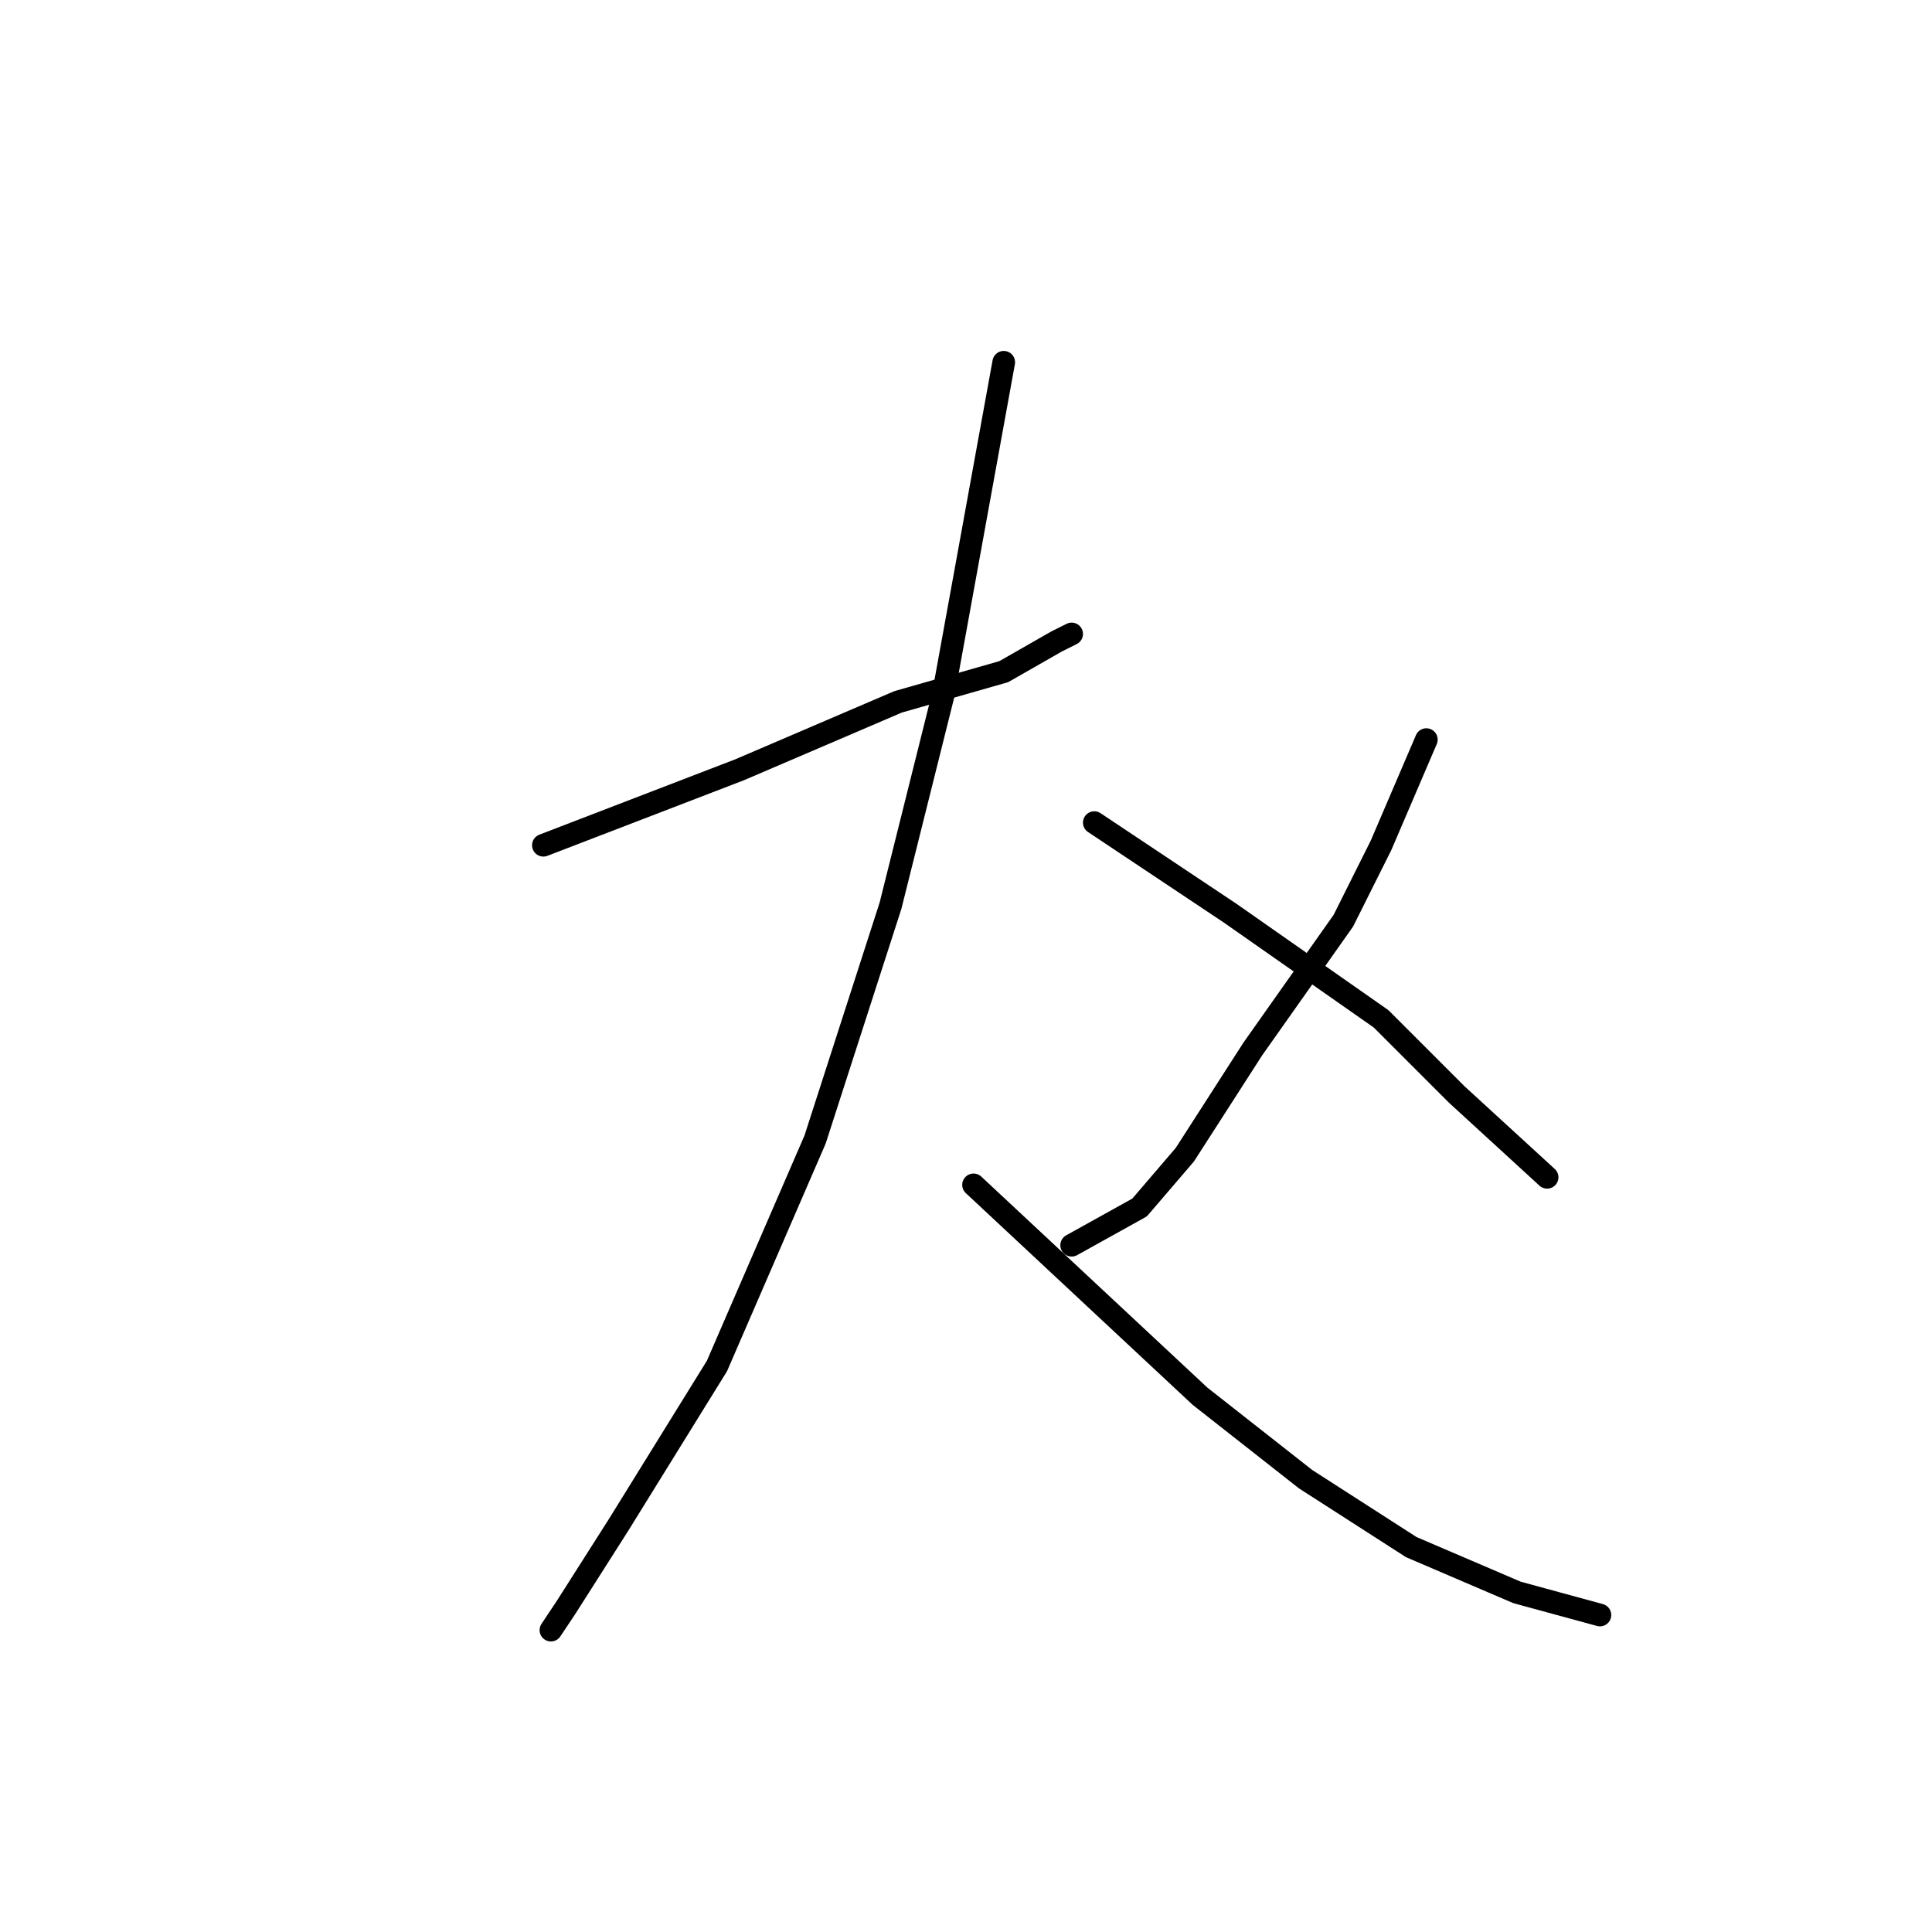 <?xml version="1.0" standalone="no"?>
    <svg width="256" height="256" xmlns="http://www.w3.org/2000/svg" version="1.1">
    <polyline stroke="black" stroke-width="3" stroke-linecap="round" fill="transparent" stroke-linejoin="round" points="72 112 85 107 98 102 105 99 119 93 133 89 140 85 142 84 142 84 " />
        <polyline stroke="black" stroke-width="3" stroke-linecap="round" fill="transparent" stroke-linejoin="round" points="133 48 129 70 125 92 118 120 108 151 95 181 82 202 75 213 73 216 73 216 " />
        <polyline stroke="black" stroke-width="3" stroke-linecap="round" fill="transparent" stroke-linejoin="round" points="129 157 144 171 159 185 173 196 187 205 201 211 212 214 212 214 " />
        <polyline stroke="black" stroke-width="3" stroke-linecap="round" fill="transparent" stroke-linejoin="round" points="189 98 186 105 183 112 178 122 166 139 157 153 151 160 142 165 142 165 " />
        <polyline stroke="black" stroke-width="3" stroke-linecap="round" fill="transparent" stroke-linejoin="round" points="145 109 154 115 163 121 173 128 183 135 193 145 205 156 205 156 " />
        </svg>
